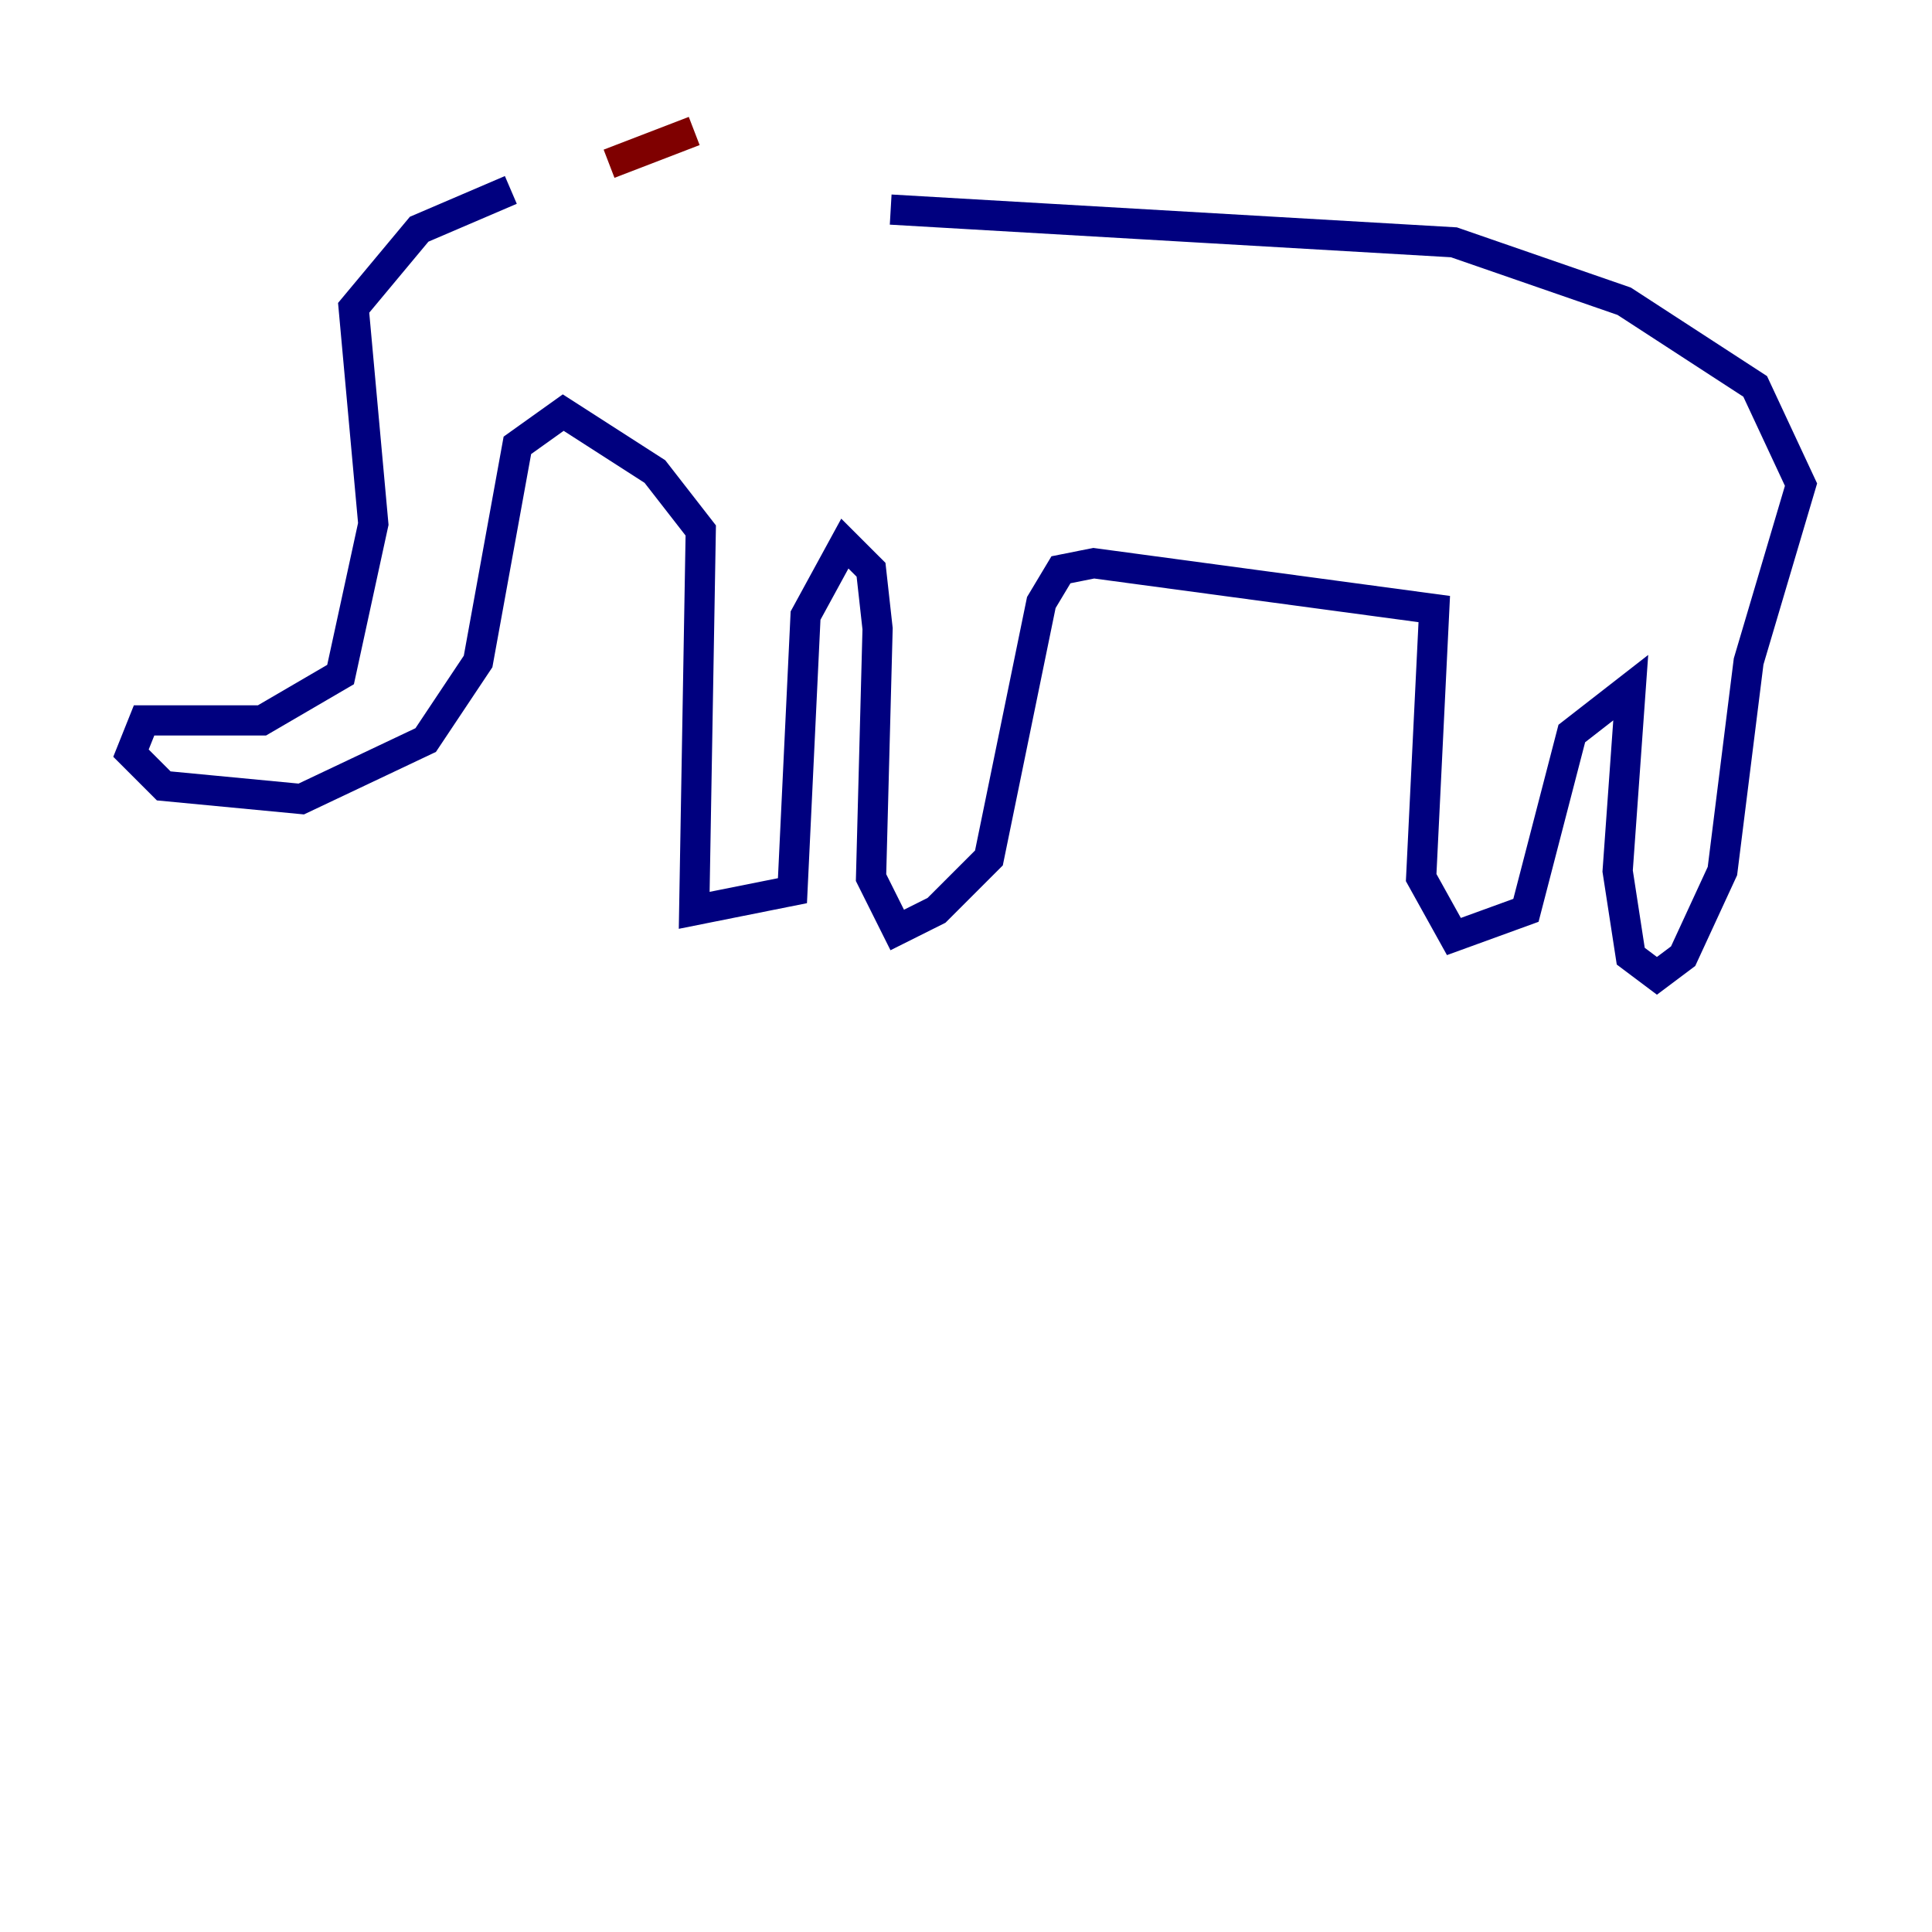 <?xml version="1.0" encoding="utf-8" ?>
<svg baseProfile="tiny" height="128" version="1.2" viewBox="0,0,128,128" width="128" xmlns="http://www.w3.org/2000/svg" xmlns:ev="http://www.w3.org/2001/xml-events" xmlns:xlink="http://www.w3.org/1999/xlink"><defs /><polyline fill="none" points="33.844,12.583 27.77,15.186 23.43,20.393 24.732,34.712 22.563,44.691 17.356,47.729 9.546,47.729 8.678,49.898 10.848,52.068 19.959,52.936 28.203,49.031 31.675,43.824 34.278,29.505 37.315,27.336 43.39,31.241 46.427,35.146 45.993,60.312 52.502,59.01 53.37,40.786 55.973,36.014 57.709,37.749 58.142,41.654 57.709,58.142 59.444,61.614 62.047,60.312 65.519,56.841 68.99,39.919 70.291,37.749 72.461,37.315 95.024,40.352 94.156,58.142 96.325,62.047 101.098,60.312 104.136,48.597 108.041,45.559 107.173,57.709 108.041,63.349 109.776,64.651 111.512,63.349 114.115,57.709 115.851,43.824 119.322,32.108 116.285,25.6 107.607,19.959 96.325,16.054 59.01,13.885" stroke="#00007f" stroke-width="2" /><polyline fill="none" points="40.352,10.848 45.993,8.678" stroke="#7f0000" stroke-width="2" /></svg>